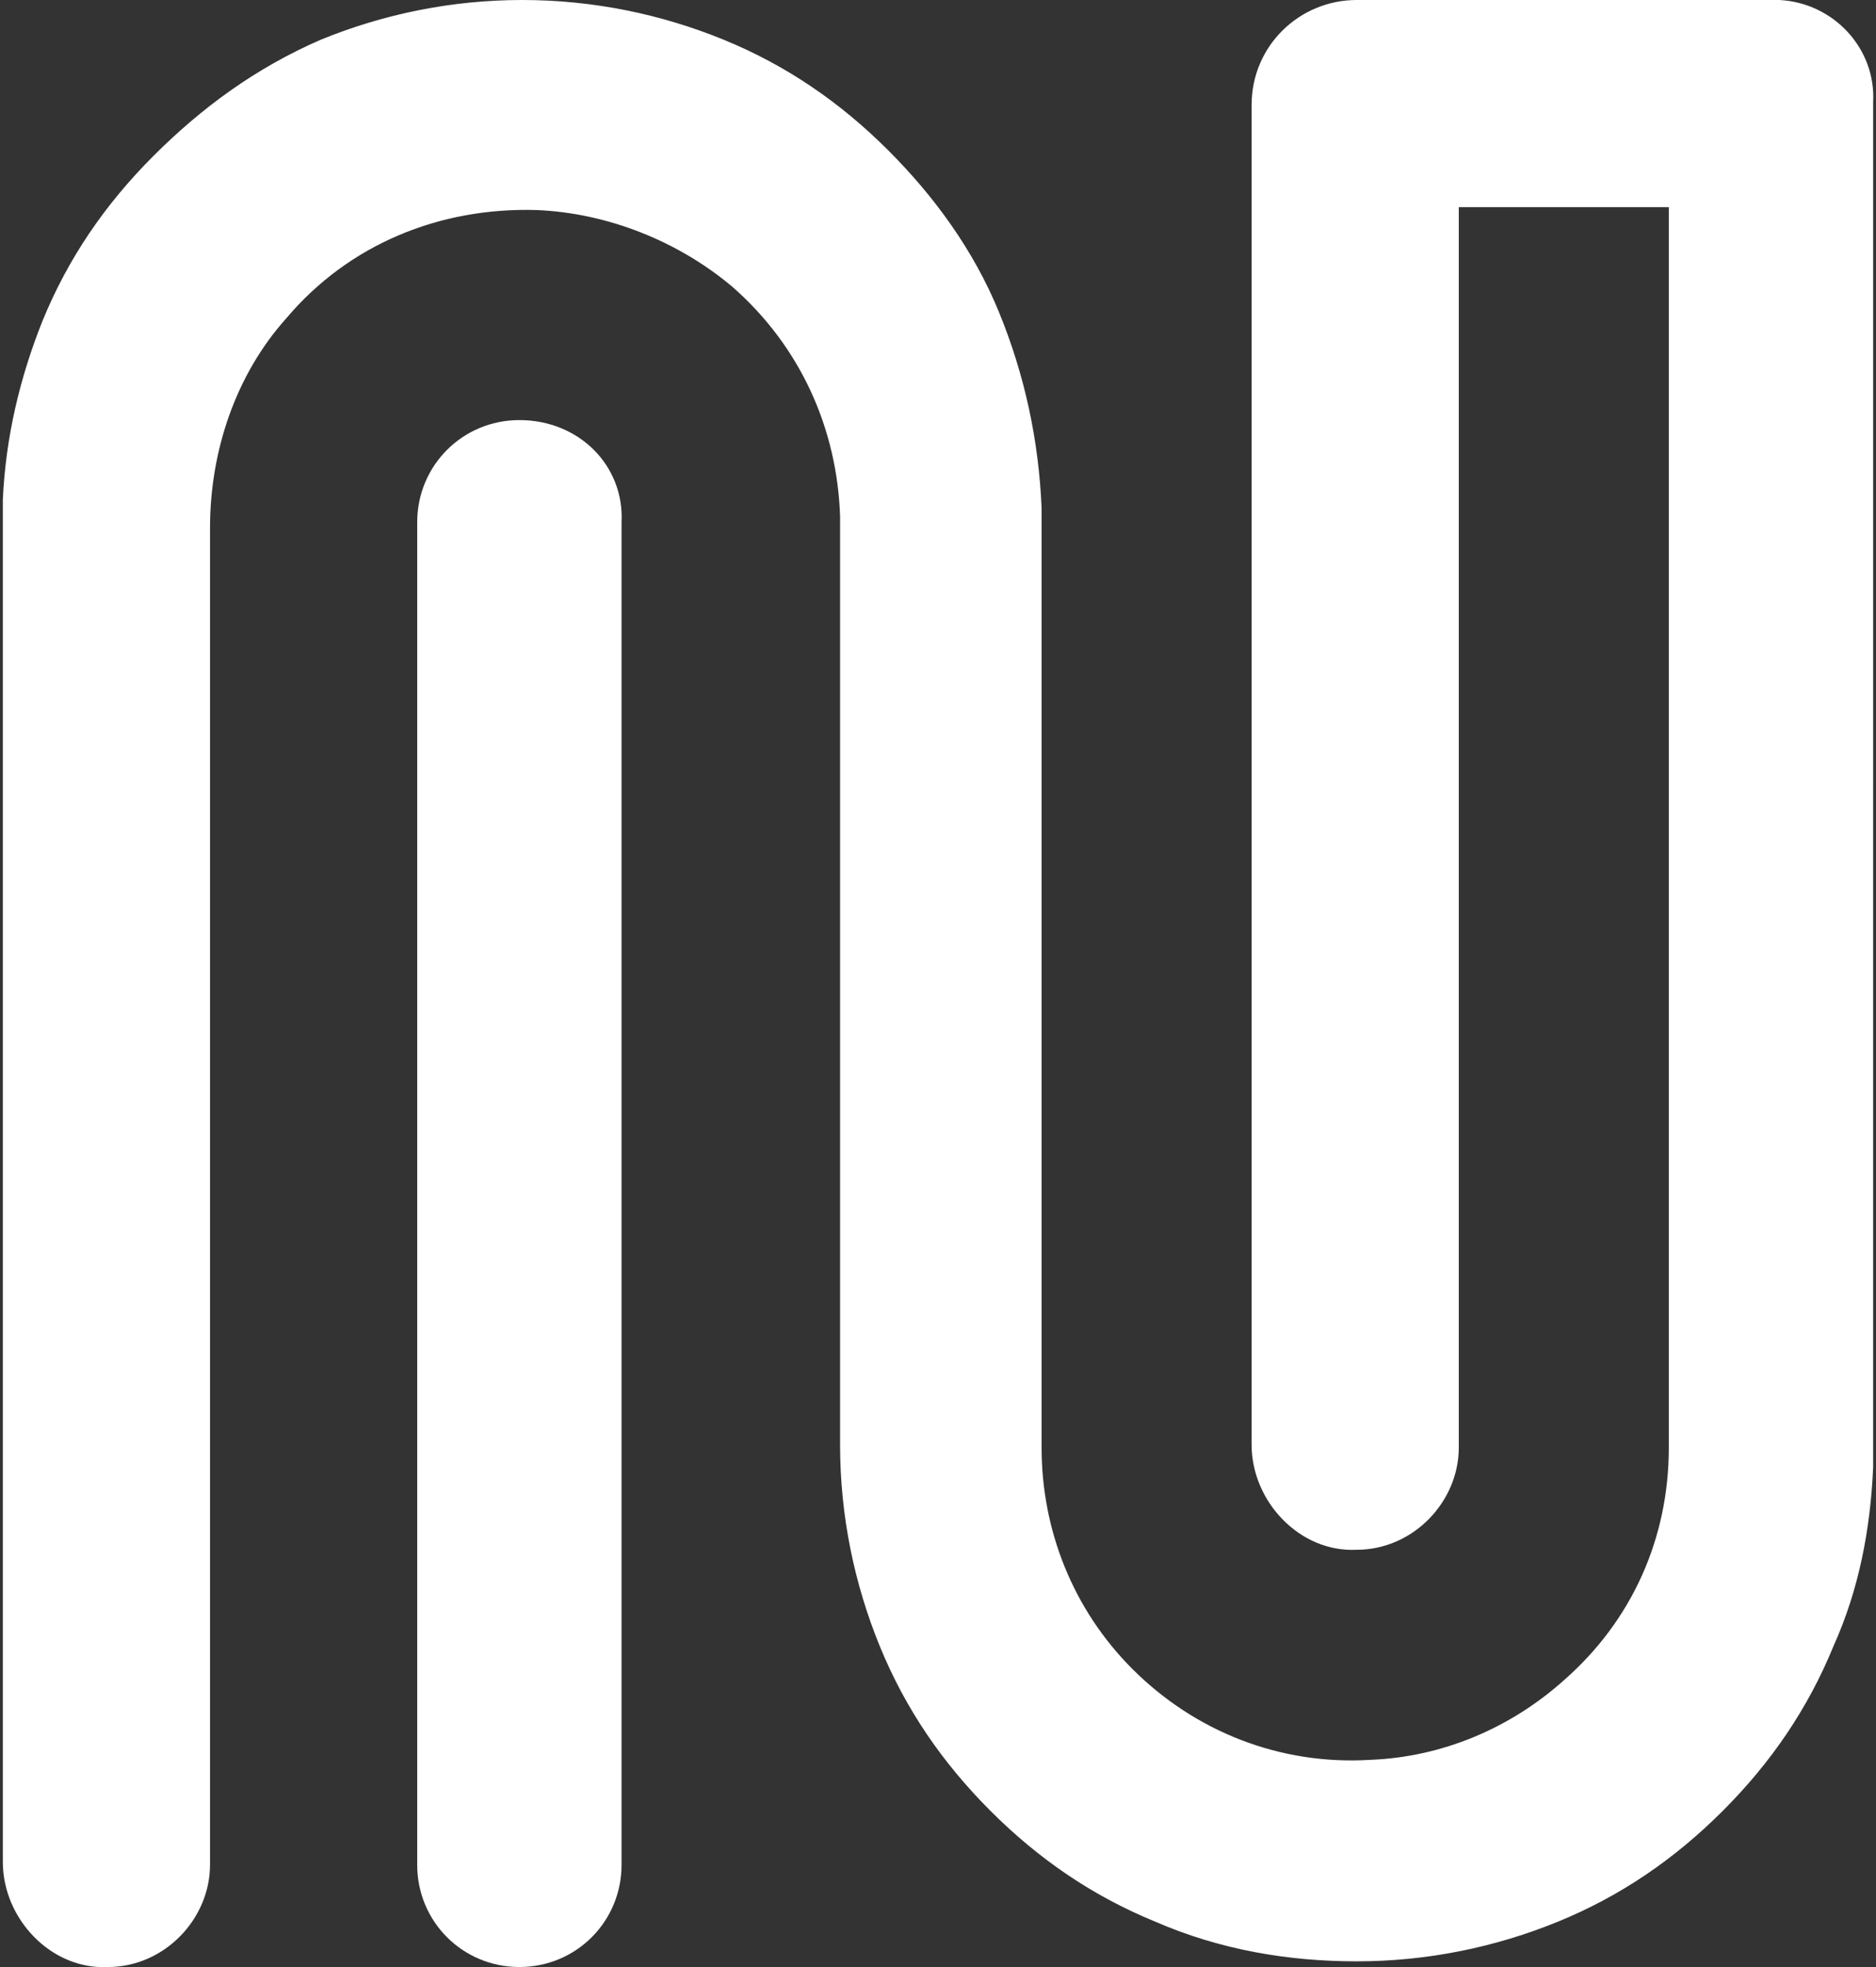 <!-- Generator: Adobe Illustrator 22.0.1, SVG Export Plug-In  -->
<svg version="1.1"
	 xmlns="http://www.w3.org/2000/svg" xmlns:xlink="http://www.w3.org/1999/xlink" xmlns:a="http://ns.adobe.com/AdobeSVGViewerExtensions/3.0/"
	 x="0px" y="0px" width="66.1px" height="69.3px" viewBox="0 0 66.1 69.3" style="enable-background:new 0 0 66.1 69.3;"
	 xml:space="preserve">
<rect x="0" y="0" width="66.1" height="69.3" fill="#333333" stroke="none"/>
<style type="text/css">
	.st0{fill:#fff;}
</style>
<defs>
</defs>
<g>
	<path class="st0" d="M18.3,14.8c-2,0-3.6,1.6-3.6,3.6v47.3c0,2,1.6,3.6,3.6,3.6c2,0,3.6-1.6,3.6-3.6V18.4
		C22,16.4,20.4,14.8,18.3,14.8"/>
	<path class="st0" d="M62.7,0c-0.1,0-0.2,0-0.3,0c0,0,0,0,0,0c0.8,0,0.8,0,0,0H47.8c-2,0-3.7,1.6-3.7,3.7v47.2c0,2,1.7,3.8,3.7,3.7
		c2,0,3.6-1.7,3.6-3.6V7.3c0,0,0,0,0,0h7.4c0,0,0,0,0,0v43.4c0,0.1,0,0.1,0,0.2c0,0,0,0.1,0,0.1c0,3.2-1.3,6.1-3.7,8.2
		c-1.9,1.7-4.3,2.7-6.8,2.8c-3.2,0.2-6.2-1-8.4-3.2c-2.1-2.1-3.2-4.9-3.2-7.8c0-0.1,0-0.2,0-0.4h0V17.9h0c-0.1-2.4-0.6-4.7-1.5-6.9
		c-0.9-2.2-2.3-4.1-3.9-5.7c-1.7-1.7-3.6-3-5.8-3.9c-2.2-0.9-4.6-1.4-7.1-1.4c-2.5,0-4.9,0.5-7.1,1.4C9,2.4,7.1,3.8,5.4,5.5
		c-1.7,1.7-3,3.6-3.9,5.8c-0.8,2-1.3,4.1-1.4,6.3c0,0.1,0,0.3,0,0.4v47.6c0,2,1.7,3.8,3.7,3.7c2,0,3.6-1.7,3.6-3.6V18.8
		c0-0.1,0-0.1,0-0.2c0,0,0,0,0,0c0-2.7,0.9-5.4,2.7-7.4c2.2-2.6,5.4-3.9,8.8-3.8c2.5,0.1,5,1.1,6.9,2.7c2.4,2.1,3.7,5,3.8,8.1
		c0,0,0,0,0,0v32.3h0c0,0.1,0,0.2,0,0.4c0,2.5,0.5,4.9,1.4,7.1c0.9,2.2,2.2,4.1,3.9,5.8c1.7,1.7,3.6,3,5.8,3.9
		c2.3,1,4.7,1.4,7.1,1.4c2.5,0,4.9-0.5,7.1-1.4c2.2-0.9,4.1-2.2,5.8-3.9c1.7-1.7,3-3.6,3.9-5.8c0.9-2,1.3-4.1,1.4-6.3
		c0-0.1,0-0.3,0-0.4V3.6C66.1,1.7,64.6,0.1,62.7,0"/>
</g>
</svg>

